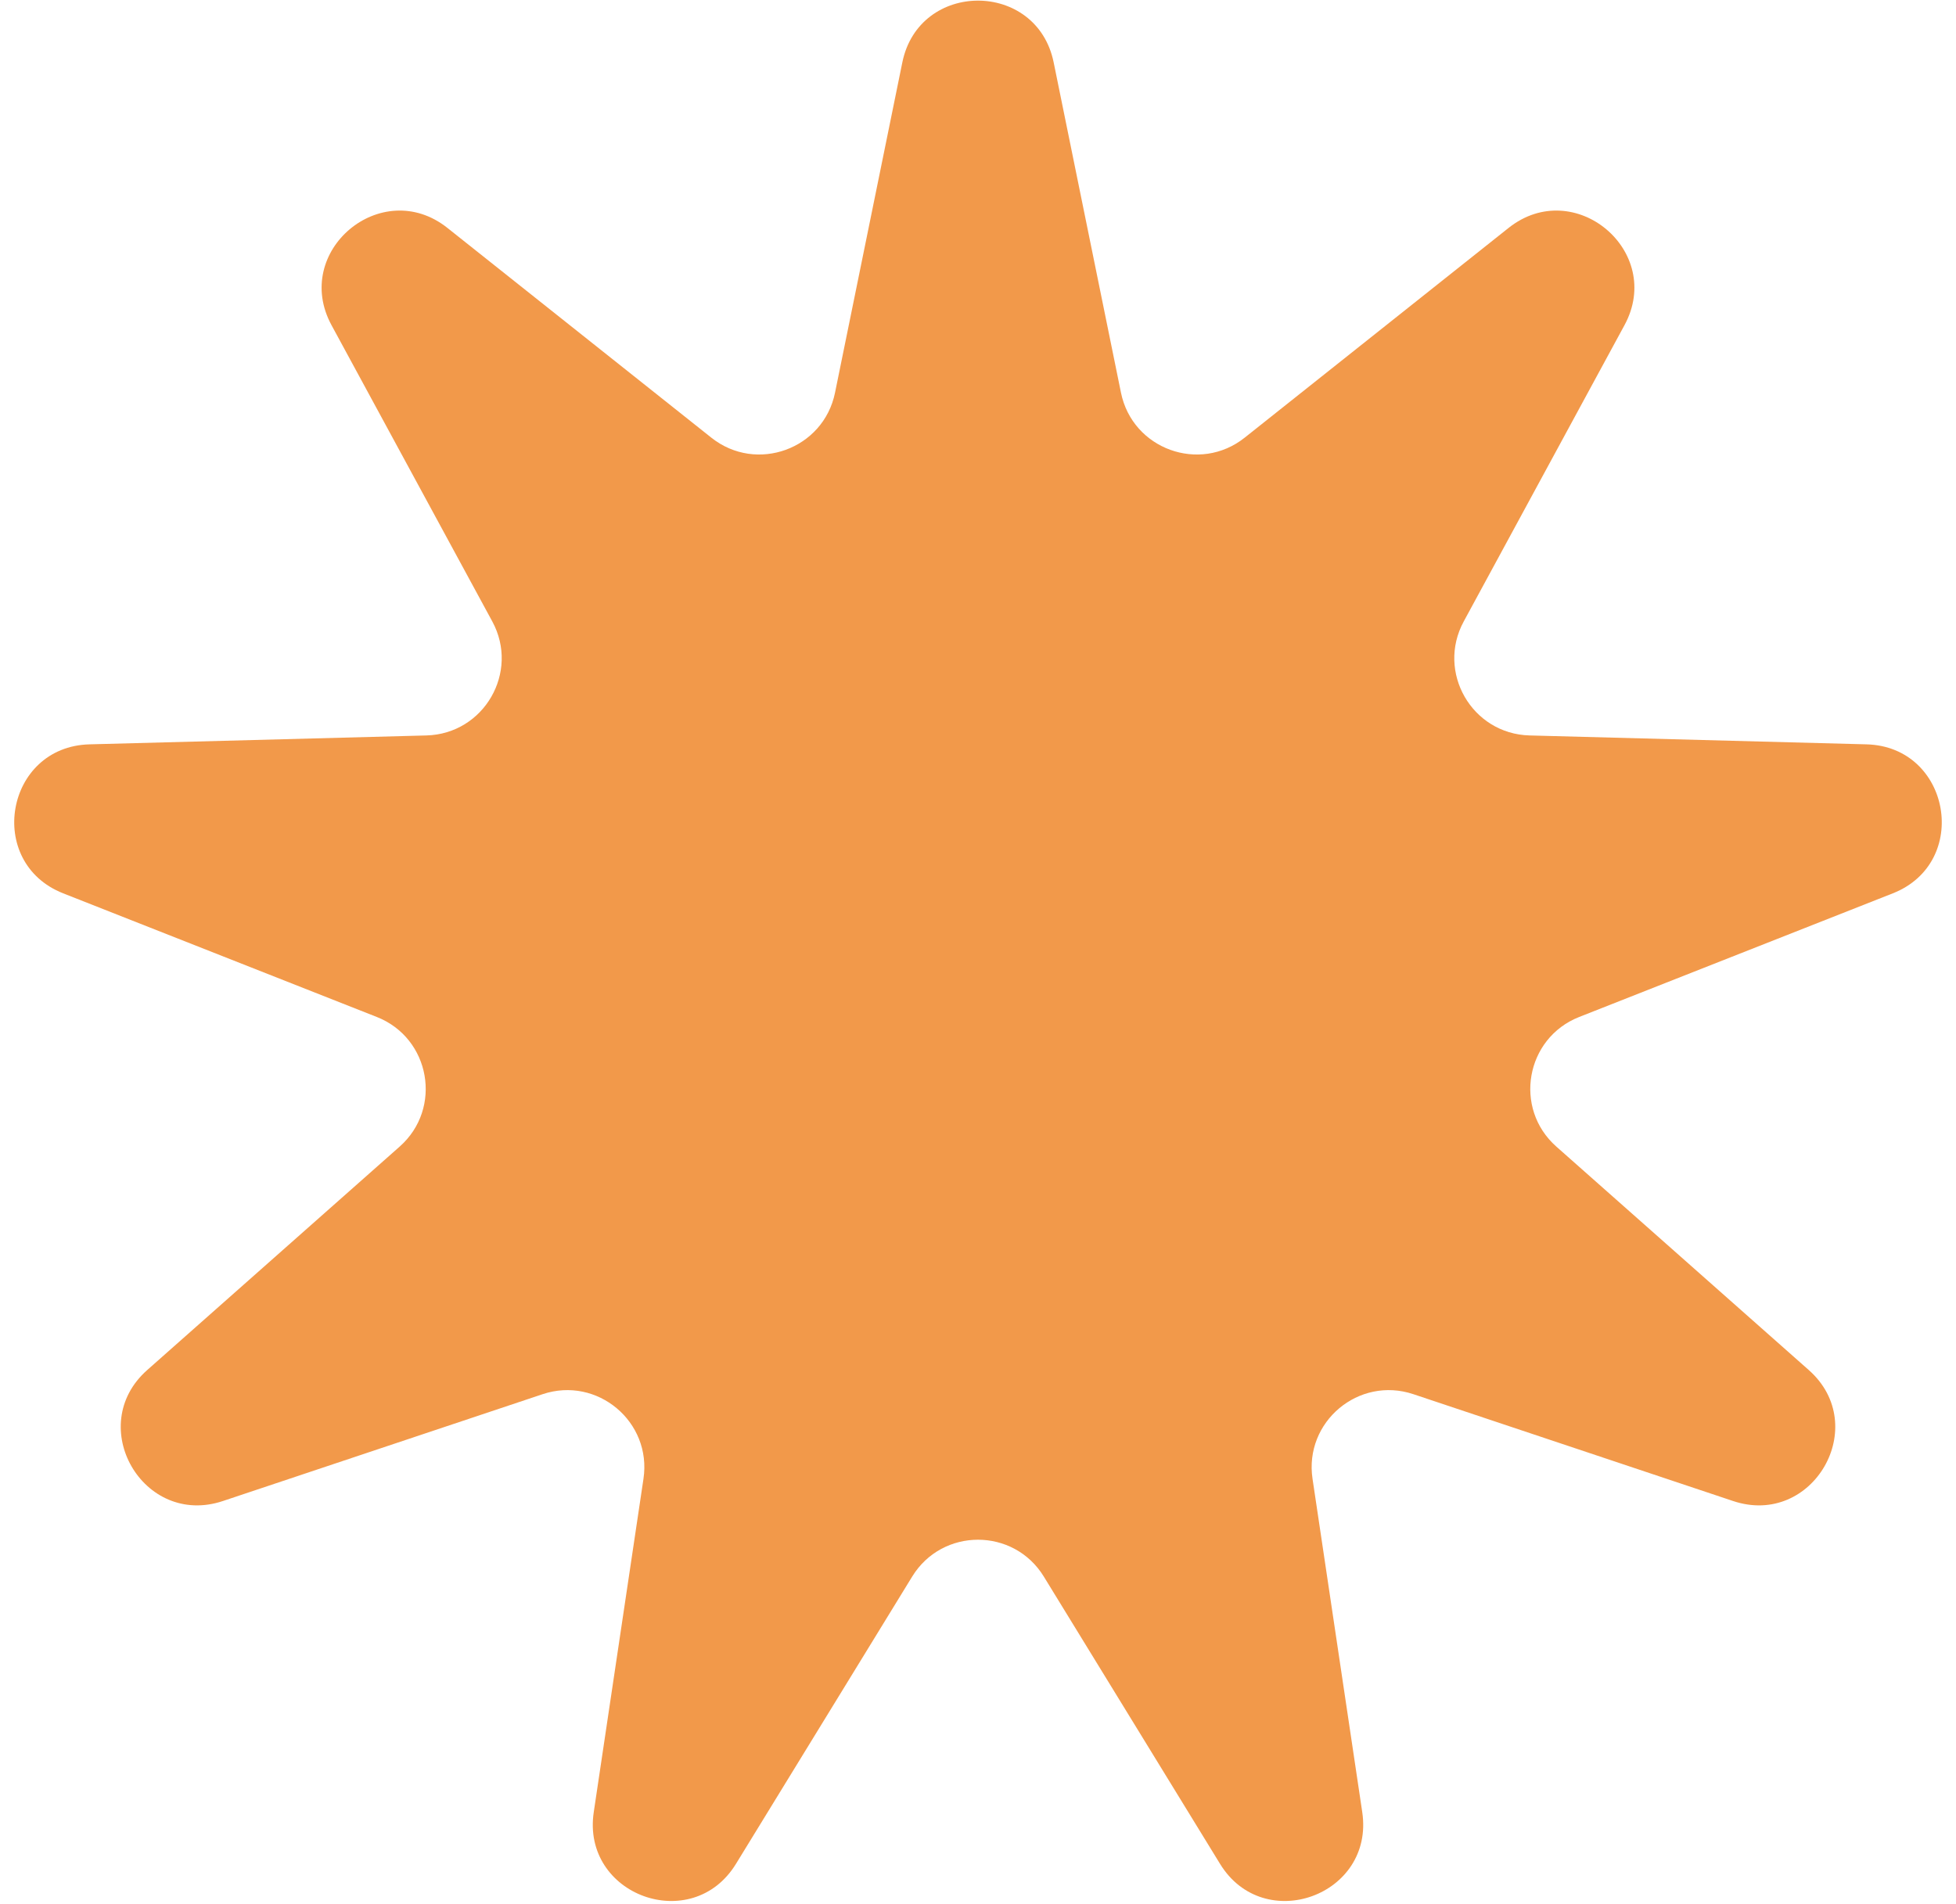<svg width="76" height="74" viewBox="0 0 76 74" fill="none" xmlns="http://www.w3.org/2000/svg">
<path d="M35.06 2.425C35.713 -0.776 40.287 -0.776 40.94 2.425L43.555 15.26C44.002 17.454 46.609 18.403 48.361 17.009L58.615 8.858C61.173 6.825 64.677 9.766 63.119 12.637L56.873 24.151C55.805 26.119 57.191 28.521 59.43 28.581L72.524 28.927C75.79 29.014 76.584 33.519 73.545 34.717L61.359 39.522C59.276 40.343 58.794 43.075 60.471 44.559L70.279 53.242C72.725 55.407 70.438 59.369 67.339 58.333L54.916 54.181C52.792 53.471 50.667 55.254 50.998 57.469L52.93 70.424C53.412 73.656 49.113 75.22 47.405 72.435L40.557 61.269C39.387 59.36 36.613 59.36 35.443 61.269L28.595 72.435C26.887 75.22 22.588 73.656 23.07 70.424L25.002 57.469C25.333 55.254 23.208 53.471 21.084 54.181L8.661 58.333C5.562 59.369 3.275 55.407 5.721 53.242L15.529 44.559C17.206 43.075 16.724 40.343 14.641 39.522L2.455 34.717C-0.584 33.519 0.21 29.014 3.476 28.927L16.57 28.581C18.808 28.521 20.195 26.119 19.128 24.151L12.881 12.637C11.323 9.766 14.827 6.825 17.385 8.858L27.639 17.009C29.391 18.403 31.998 17.454 32.445 15.26L35.06 2.425Z" fill="#F2994A"/>
</svg>
